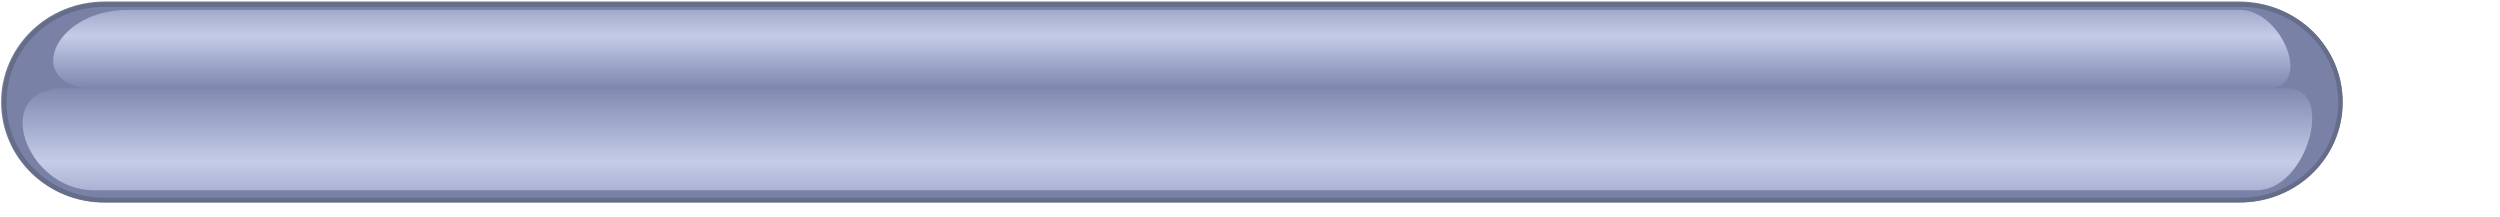 <?xml version="1.0" encoding="UTF-8" standalone="no"?>
<!DOCTYPE svg PUBLIC "-//W3C//DTD SVG 20010904//EN"
"http://www.w3.org/TR/2001/REC-SVG-20010904/DTD/svg10.dtd">
<!-- Created with Sodipodi ("http://www.sodipodi.com/") -->
<svg
   id="svg1"
   sodipodi:version="0.29"
   width="150pt"
   height="13pt"
   sodipodi:docbase="/home/aduhan/svg/px2svg/"
   sodipodi:docname="/home/aduhan/svg/px2svg/scrollbar_horizontal.svg"
   xmlns="http://www.w3.org/2000/svg"
   xmlns:sodipodi="http://sodipodi.sourceforge.net/DTD/sodipodi-0.dtd"
   xmlns:xlink="http://www.w3.org/1999/xlink">
  <defs
     id="defs3">
    <linearGradient
       id="linearGradient140">
      <stop
         style="stop-color:#c5cce8;stop-opacity:1;"
         offset="0"
         id="stop141" />
      <stop
         style="stop-color:#7d87ae;stop-opacity:1;"
         offset="1"
         id="stop142" />
    </linearGradient>
    <radialGradient
       xlink:href="#linearGradient140"
       id="radialGradient139"
       cx="0.528"
       cy="0.501"
       fx="0.528"
       fy="0.501"
       r="0.861"
       gradientUnits="objectBoundingBox"
       spreadMethod="pad" />
    <linearGradient
       xlink:href="#linearGradient140"
       id="linearGradient143"
       x1="0.278"
       y1="0.675"
       x2="1.028"
       y2="0.675"
       gradientUnits="objectBoundingBox"
       spreadMethod="reflect" />
    <radialGradient
       xlink:href="#linearGradient140"
       id="radialGradient145"
       cx="0.5"
       cy="0.501"
       fx="0.5"
       fy="0.501"
       r="0.7"
       gradientUnits="objectBoundingBox"
       spreadMethod="pad" />
    <linearGradient
       xlink:href="#linearGradient140"
       id="linearGradient146"
       x1="0.333"
       y1="0.678"
       x2="1"
       y2="0.678"
       gradientUnits="objectBoundingBox"
       spreadMethod="reflect" />
    <filter
       id="edgeFuzz">
      <feGaussianBlur
         in="SourceGraphic"
         stdDeviation="1"
         result="MyBlur" />
      <feMergeNode
         in="SourceGraphic" />
    </filter>
  </defs>
  <sodipodi:namedview
     id="base"
     snaptoguides="true" />
  <rect
     style="fill-rule:evenodd;stroke:none;fill:gray;fill-opacity:1;stroke-opacity:1;stroke-width:1pt;stroke-linejoin:miter;stroke-linecap:butt;"
     id="rect125"
     x="430.495"
     y="15.686"
     width="0"
     height="0"
     rx="0"
     ry="0"
     transform="matrix(6.12303e-17,1,-1,6.12303e-17,0,0)" />
  <rect
     style="fill-rule:evenodd;stroke:none;fill:gray;fill-opacity:1;stroke-opacity:1;stroke-width:1pt;stroke-linejoin:miter;stroke-linecap:butt;"
     id="rect126"
     x="563.285"
     y="-4.233"
     width="0"
     height="0"
     rx="0"
     ry="0"
     transform="matrix(6.12303e-17,1,-1,6.12303e-17,0,0)" />
  <path
     style="font-size:12;fill:#7981a6;fill-rule:evenodd;stroke:#7981a6;stroke-width:0.609;fill-opacity:1;stroke-opacity:1;"
     d="M 11.717 6.85 C 7.43 6.85 3.977 10.416 3.977 14.845 L 3.977 185.562 C 3.977 189.991 7.43 193.557 11.717 193.557 C 16.006 193.557 19.458 189.991 19.458 185.562 L 19.458 14.845 C 19.458 10.416 16.006 6.85 11.717 6.85 z "
     id="path147"
     transform="matrix(6.12303e-17,1,-1,6.12303e-17,193.947,-3.553)" />
  <path
     style="fill:url(#linearGradient143);fill-rule:evenodd;stroke:none;stroke-opacity:1;stroke-width:1pt;stroke-linejoin:miter;stroke-linecap:butt;fill-opacity:1;filter:url(#edgeFuzz)"
     d="M -15.54 5.882 C -15.54 1.861 -9.202 -0.414 -9.202 3.41 L -9.202 180.773 C -9.202 186.702 -15.54 183.854 -15.54 178.379 L -15.54 5.882 z "
     id="path136"
     sodipodi:nodetypes="ccccc"
     transform="matrix(-7.88824e-17,-1.288,-1.003,6.13889e-17,186.43,-4.793)" />
  <path
     style="fill:url(#linearGradient146);fill-rule:evenodd;stroke:none;stroke-opacity:1;stroke-width:1pt;stroke-linejoin:miter;stroke-linecap:butt;fill-opacity:1;filter:url(#edgeFuzz)"
     d="M -15.49 6.218 C -15.49 2.832 -9.17 0.209 -9.17 4.033 L -9.17 180.036 C -9.17 185.965 -15.49 183.677 -15.49 177.422 L -15.49 6.218 z "
     id="path144"
     sodipodi:nodetypes="ccccc"
     transform="matrix(6.08465e-17,0.994,-0.987,6.04107e-17,185.349,16.189)" />
  <path
     style="font-size:12;fill:none;fill-rule:evenodd;stroke:#666d88;stroke-width:0.36;stroke-opacity:1;stroke-dasharray:none;"
     d="M 11.717 6.85 C 7.43 6.85 3.977 10.416 3.977 14.845 L 3.977 185.562 C 3.977 189.991 7.43 193.557 11.717 193.557 C 16.006 193.557 19.458 189.991 19.458 185.562 L 19.458 14.845 C 19.458 10.416 16.006 6.85 11.717 6.85 z "
     id="path189"
     transform="matrix(6.18487e-17,1.01,-1.001,6.13203e-17,194.094,-3.651)" />
</svg>
